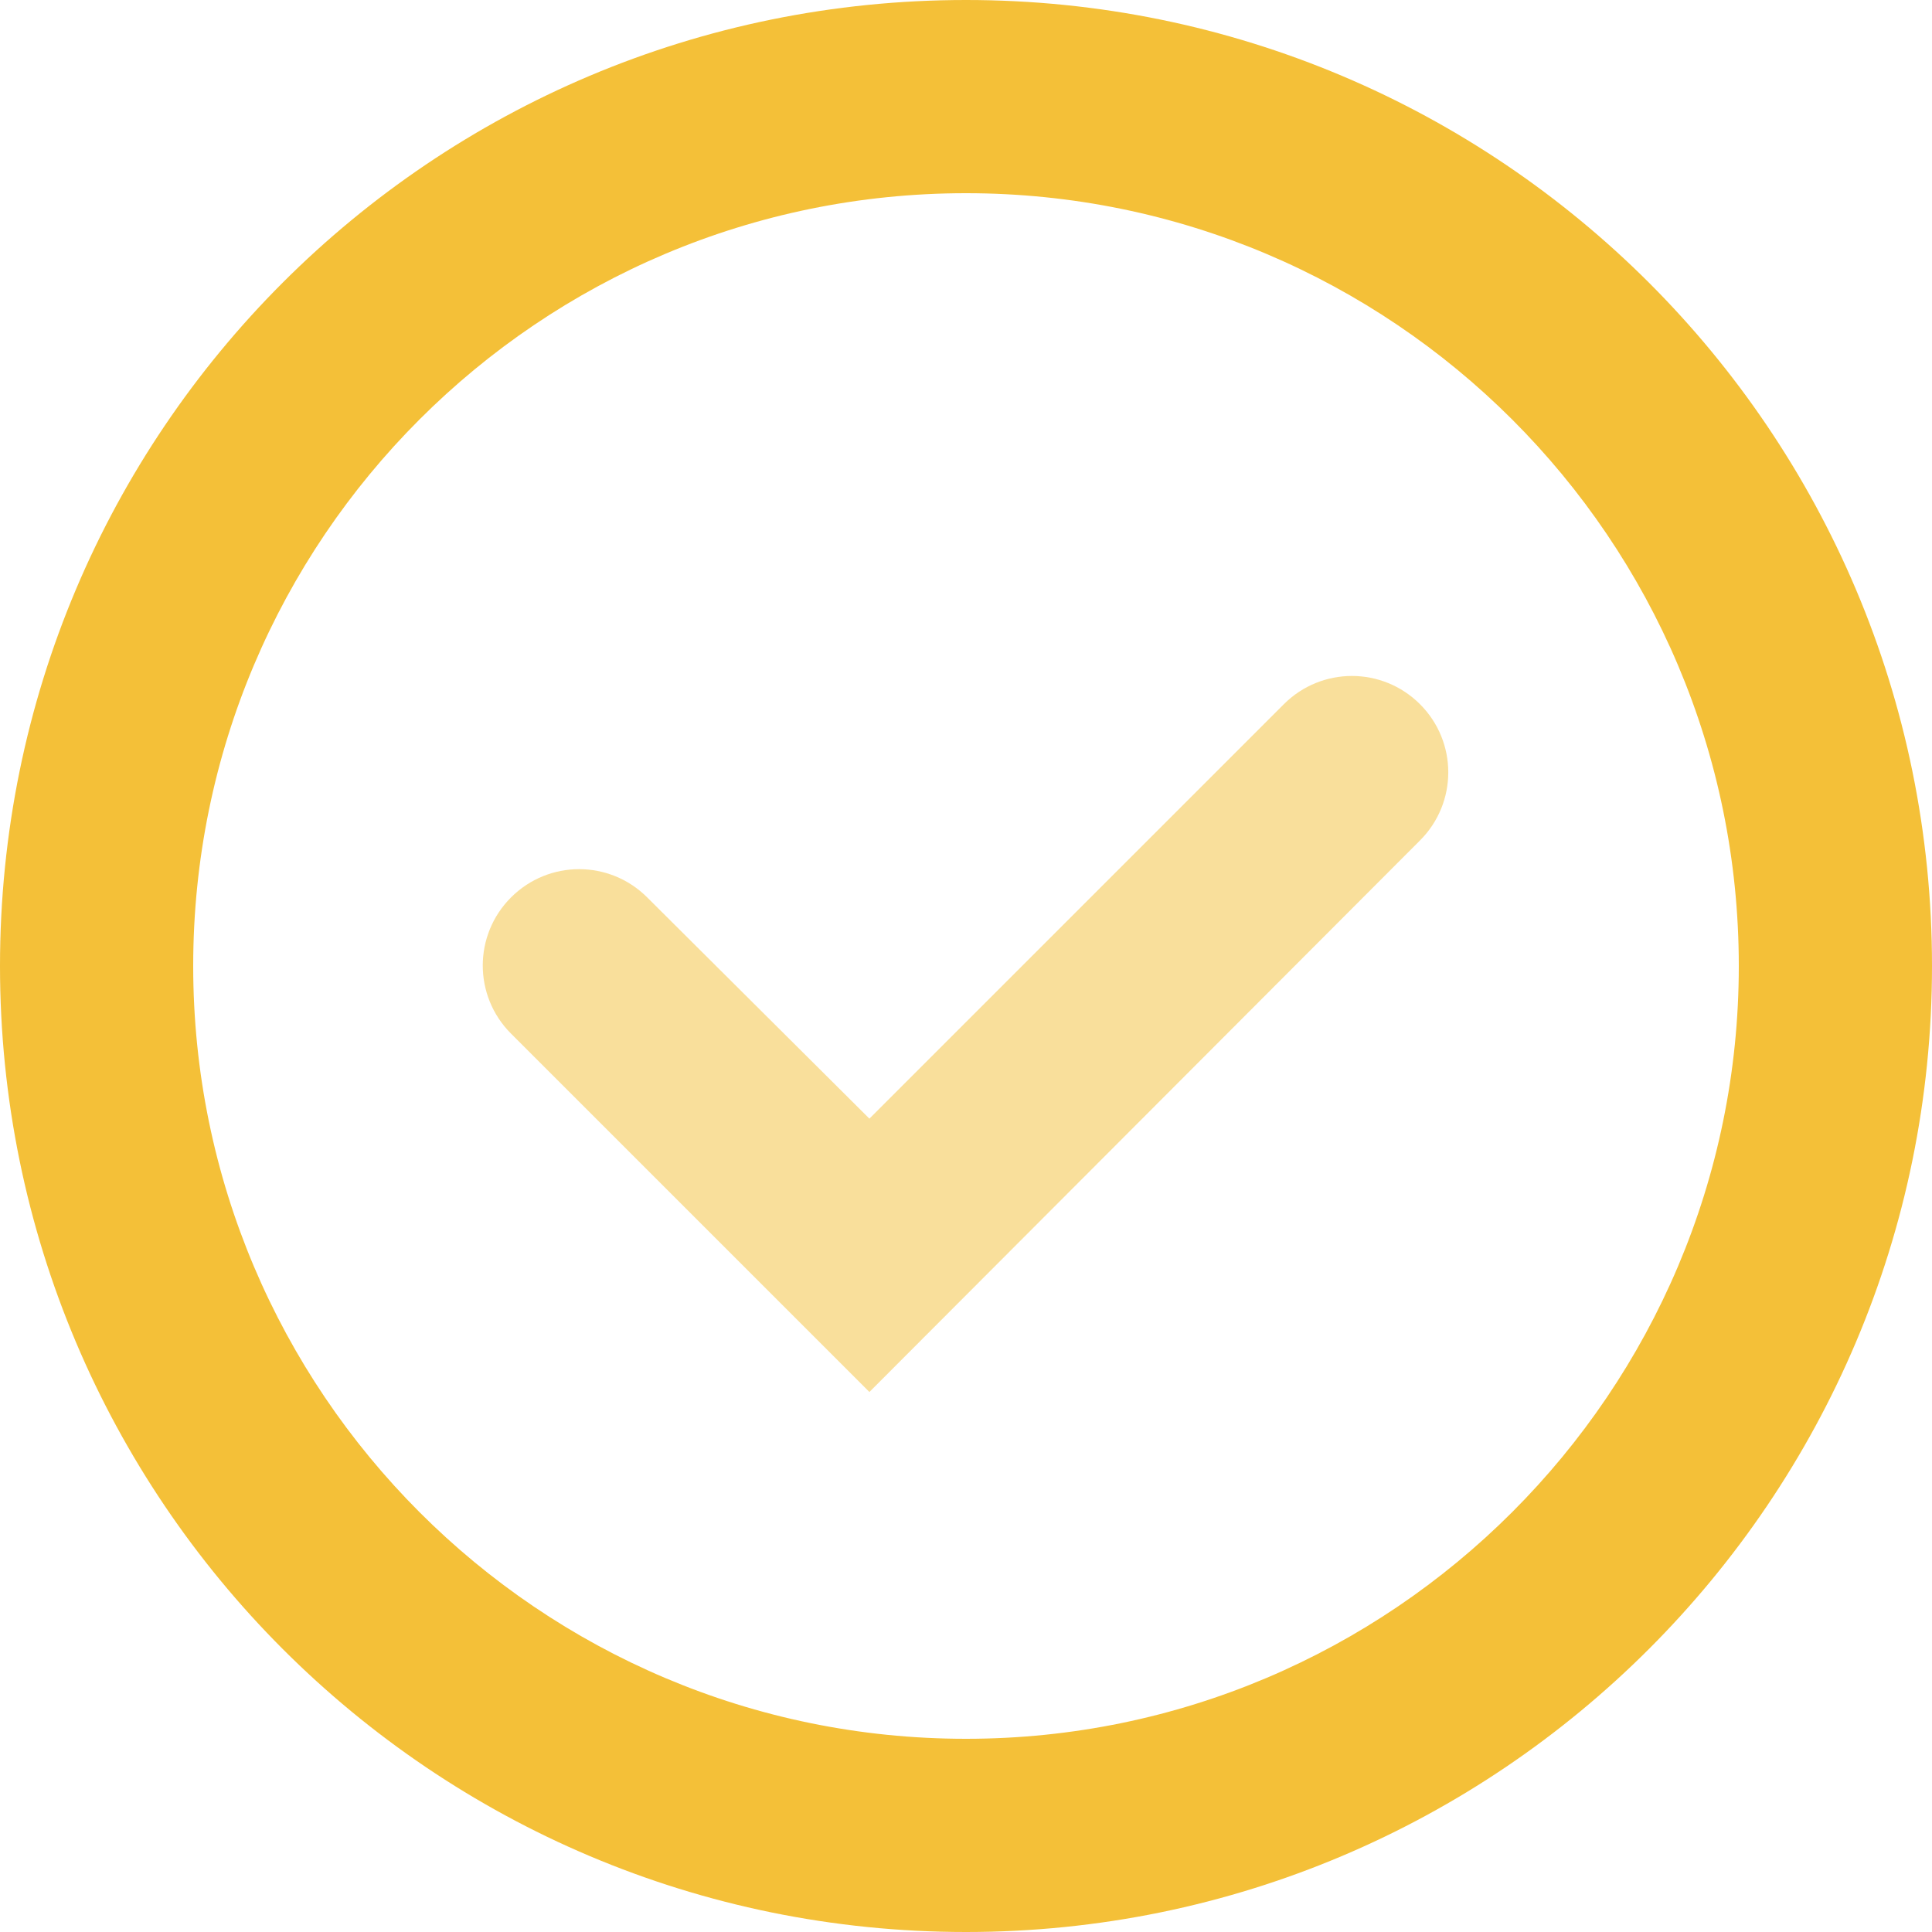 <svg width="20" height="20" viewBox="0 0 20 20" fill="none" xmlns="http://www.w3.org/2000/svg" xmlns:xlink="http://www.w3.org/1999/xlink">
	<desc>
			Created with Pixso.
	</desc>
	<defs/>
	<path id="Ellipse 13 (Stroke)" d="M10 18C14.41 18 18 14.41 18 10C18 5.58 14.41 2 10 2C5.58 2 2 5.58 2 10C2 14.41 5.58 18 10 18ZM10 20C15.52 20 20 15.52 20 10C20 4.47 15.52 0 10 0C4.47 0 0 4.47 0 10C0 15.52 4.47 20 10 20Z" fill="#F4C038" fill-opacity="1" fill-rule="evenodd"/>
	<g opacity="0.5">
		<path id="Vector 20 (Stroke)" d="M14.7 7.29C15.09 7.68 15.09 8.31 14.7 8.7L9 14.41L5.29 10.7C4.9 10.31 4.9 9.68 5.29 9.29C5.68 8.9 6.31 8.9 6.7 9.29L9 11.58L13.29 7.29C13.68 6.9 14.31 6.9 14.7 7.29Z" fill="#F4C038" fill-opacity="1" fill-rule="evenodd"/>
	</g>
</svg>
